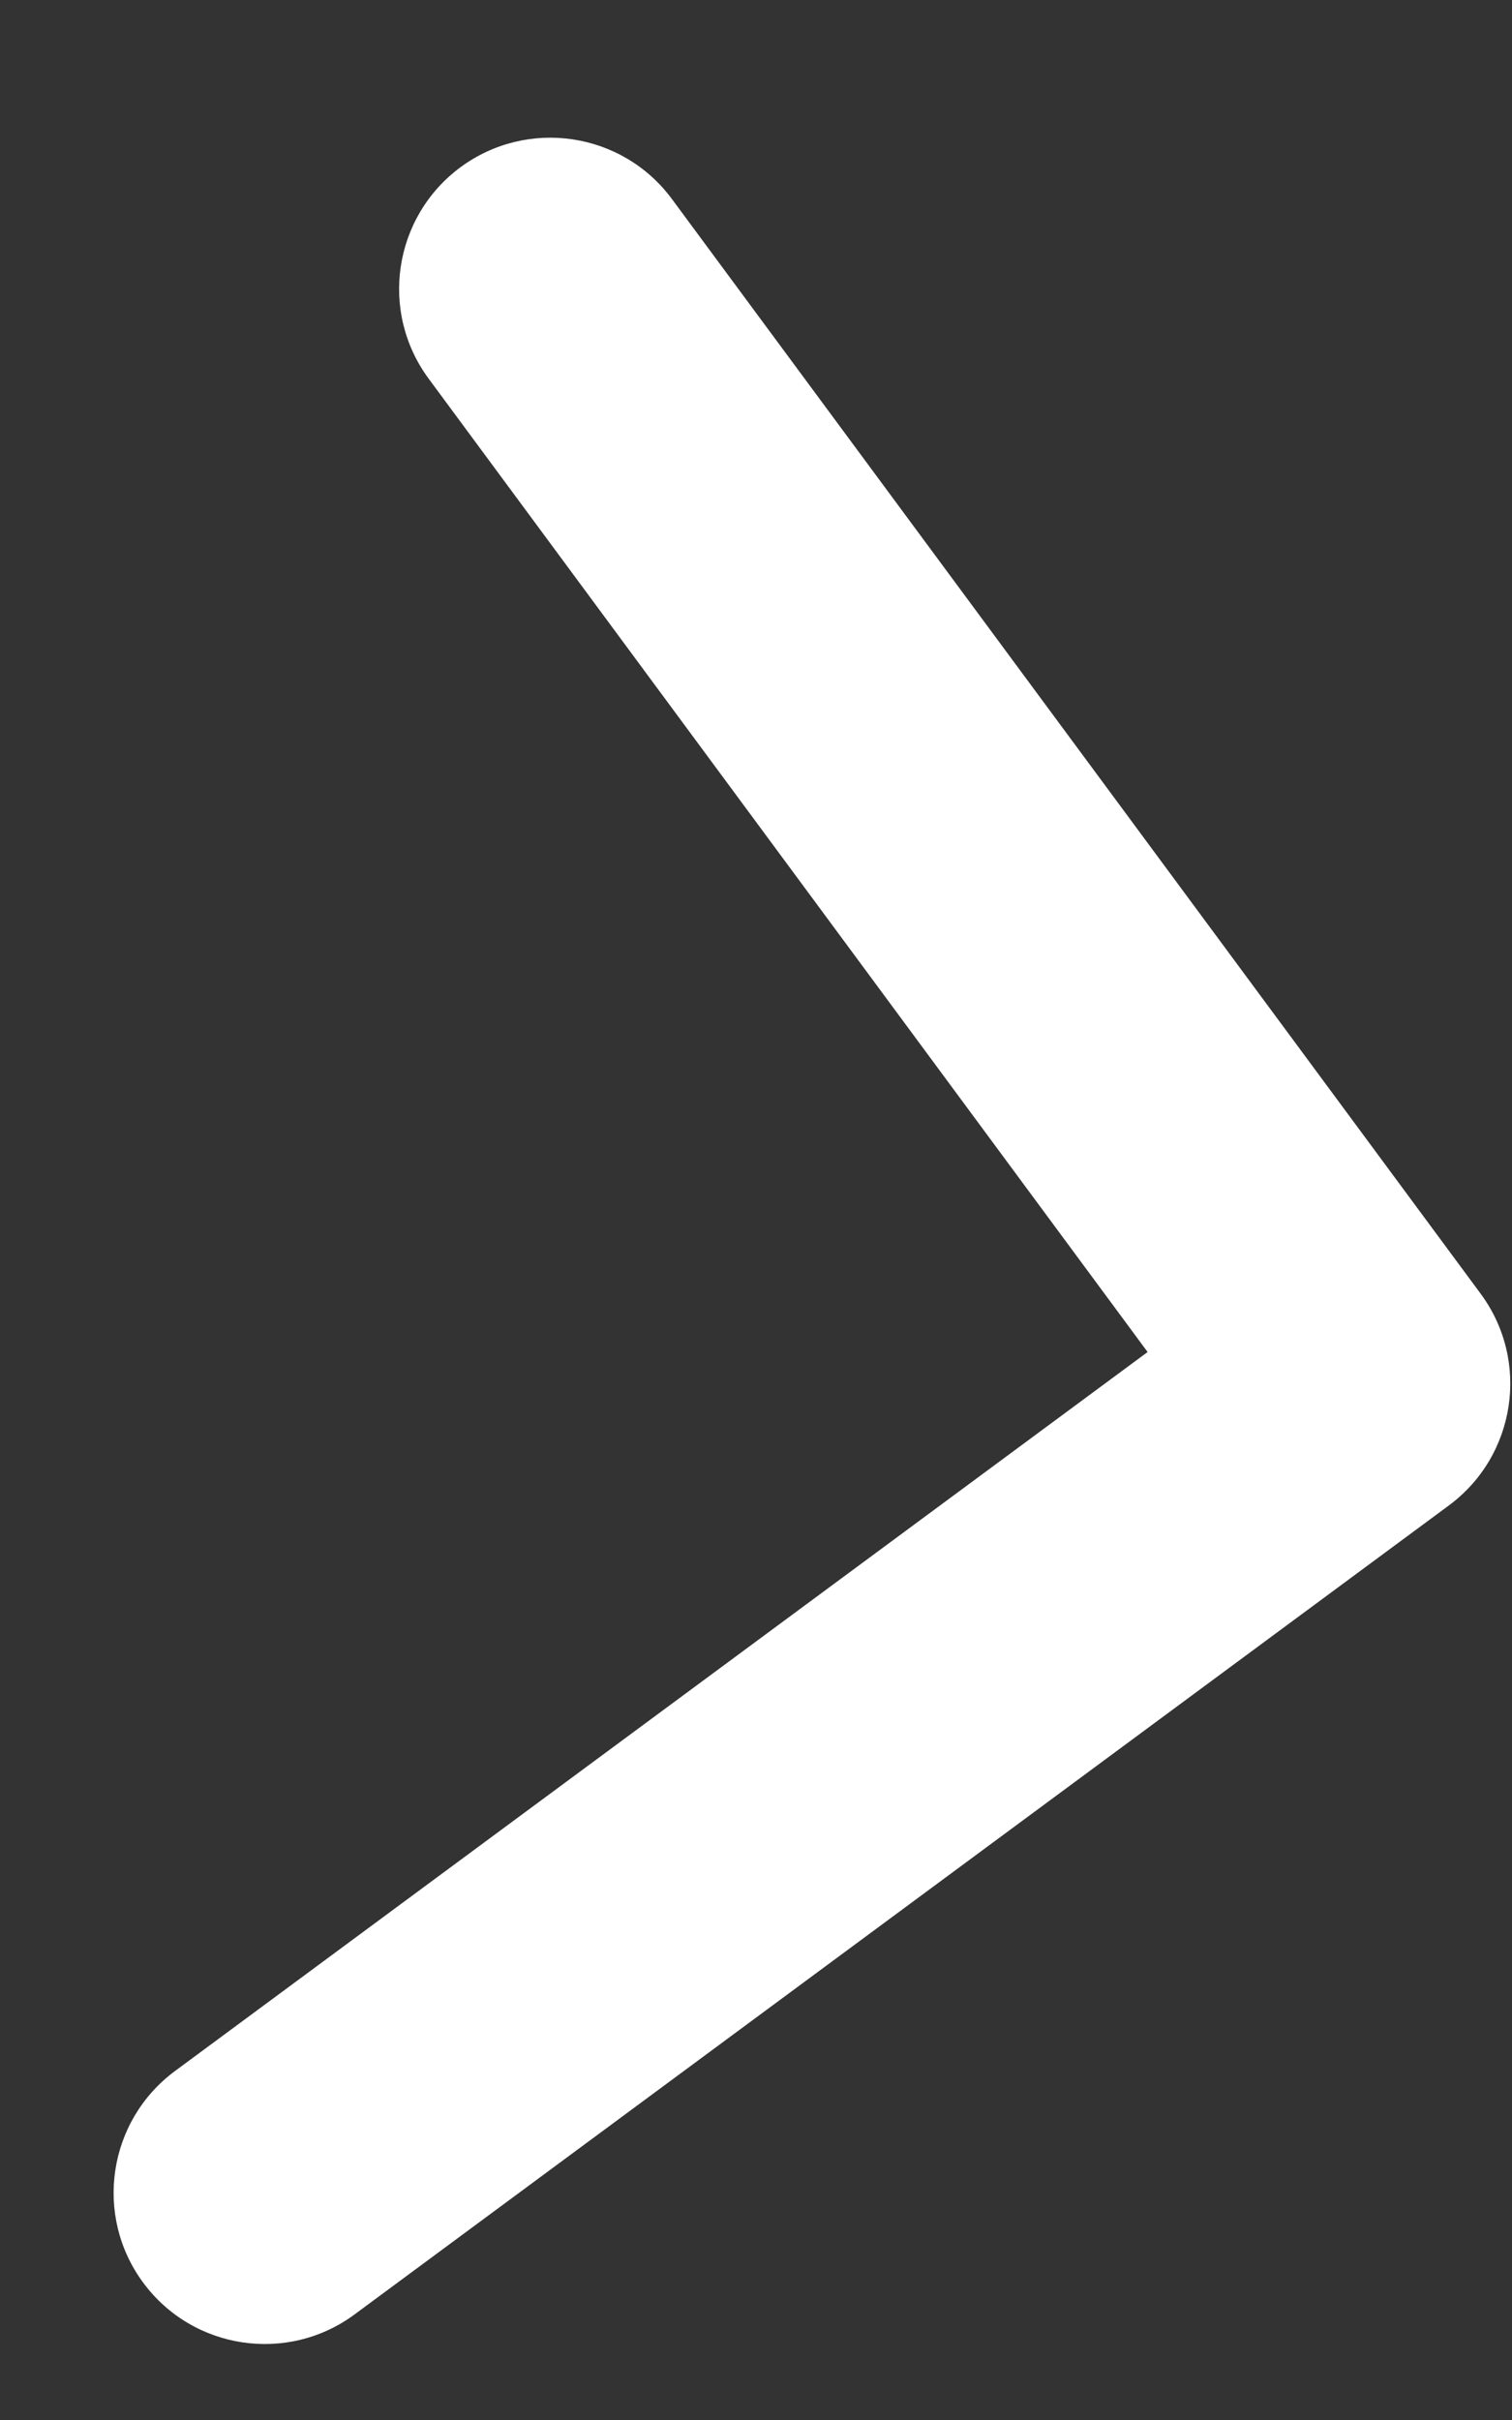 <svg width="10" height="16" viewBox="0 0 10 16" fill="none" xmlns="http://www.w3.org/2000/svg">
<rect x="0" y="0" width="10" height="16" fill="#333333" stroke="none"/>
<path d="M9.583 9.953C10.027 9.624 10.121 8.998 9.793 8.554L4.444 1.316C4.116 0.872 3.49 0.778 3.045 1.106C2.601 1.435 2.507 2.061 2.836 2.505L7.59 8.939L1.157 13.693C0.713 14.022 0.619 14.648 0.947 15.092C1.275 15.536 1.901 15.63 2.345 15.302L9.583 9.953ZM7.852 9.989L8.841 10.137L9.137 8.159L8.148 8.011L7.852 9.989Z" fill="white"/>
</svg>
